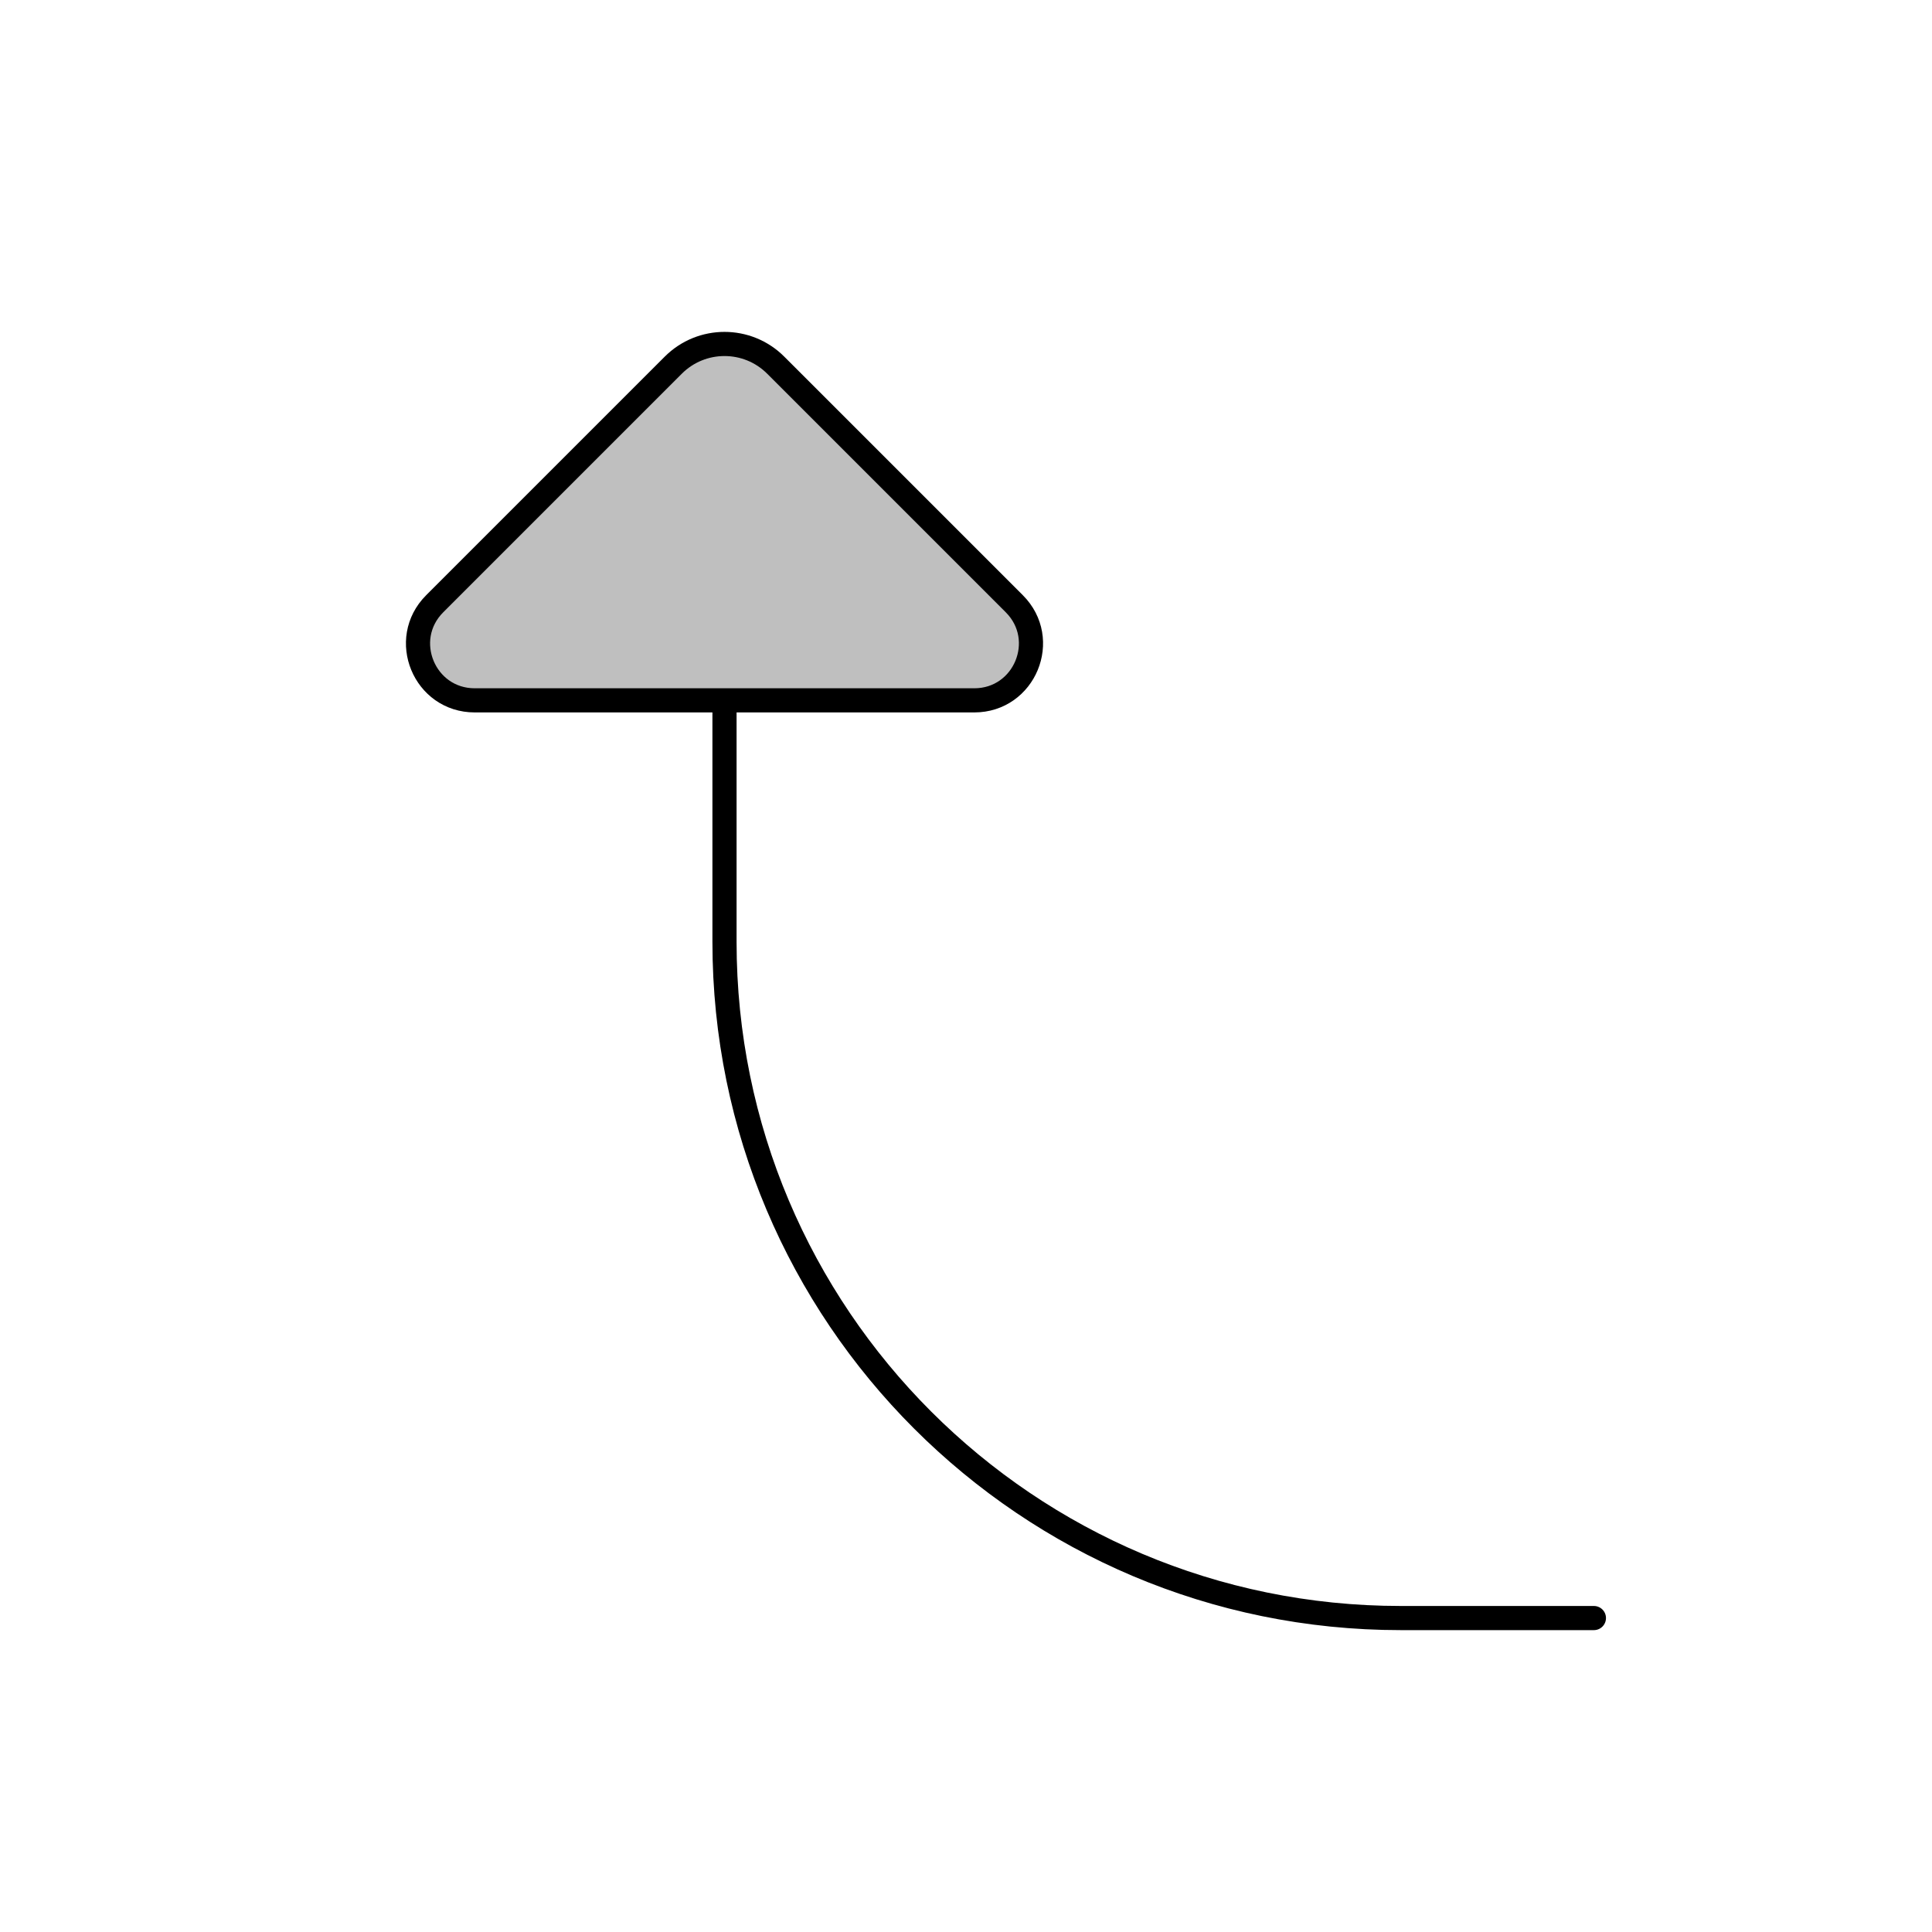 <svg viewBox="0 0 80 80" fill="none">
  <path d="M40.343 29H19.657C17.569 29 16.524 26.476 18 25L27.879 15.121C29.05 13.95 30.95 13.95 32.121 15.121L42 25C43.476 26.476 42.431 29 40.343 29Z" fill="currentColor" fill-opacity="0.25" />
  <path d="M30 29V39C30 54.464 42.536 67 58 67H66M19.657 29H40.343C42.431 29 43.476 26.476 42 25L32.121 15.121C30.95 13.95 29.05 13.95 27.879 15.121L18 25C16.524 26.476 17.569 29 19.657 29Z" stroke="currentColor" stroke-linecap="round" stroke-linejoin="round" />
</svg>